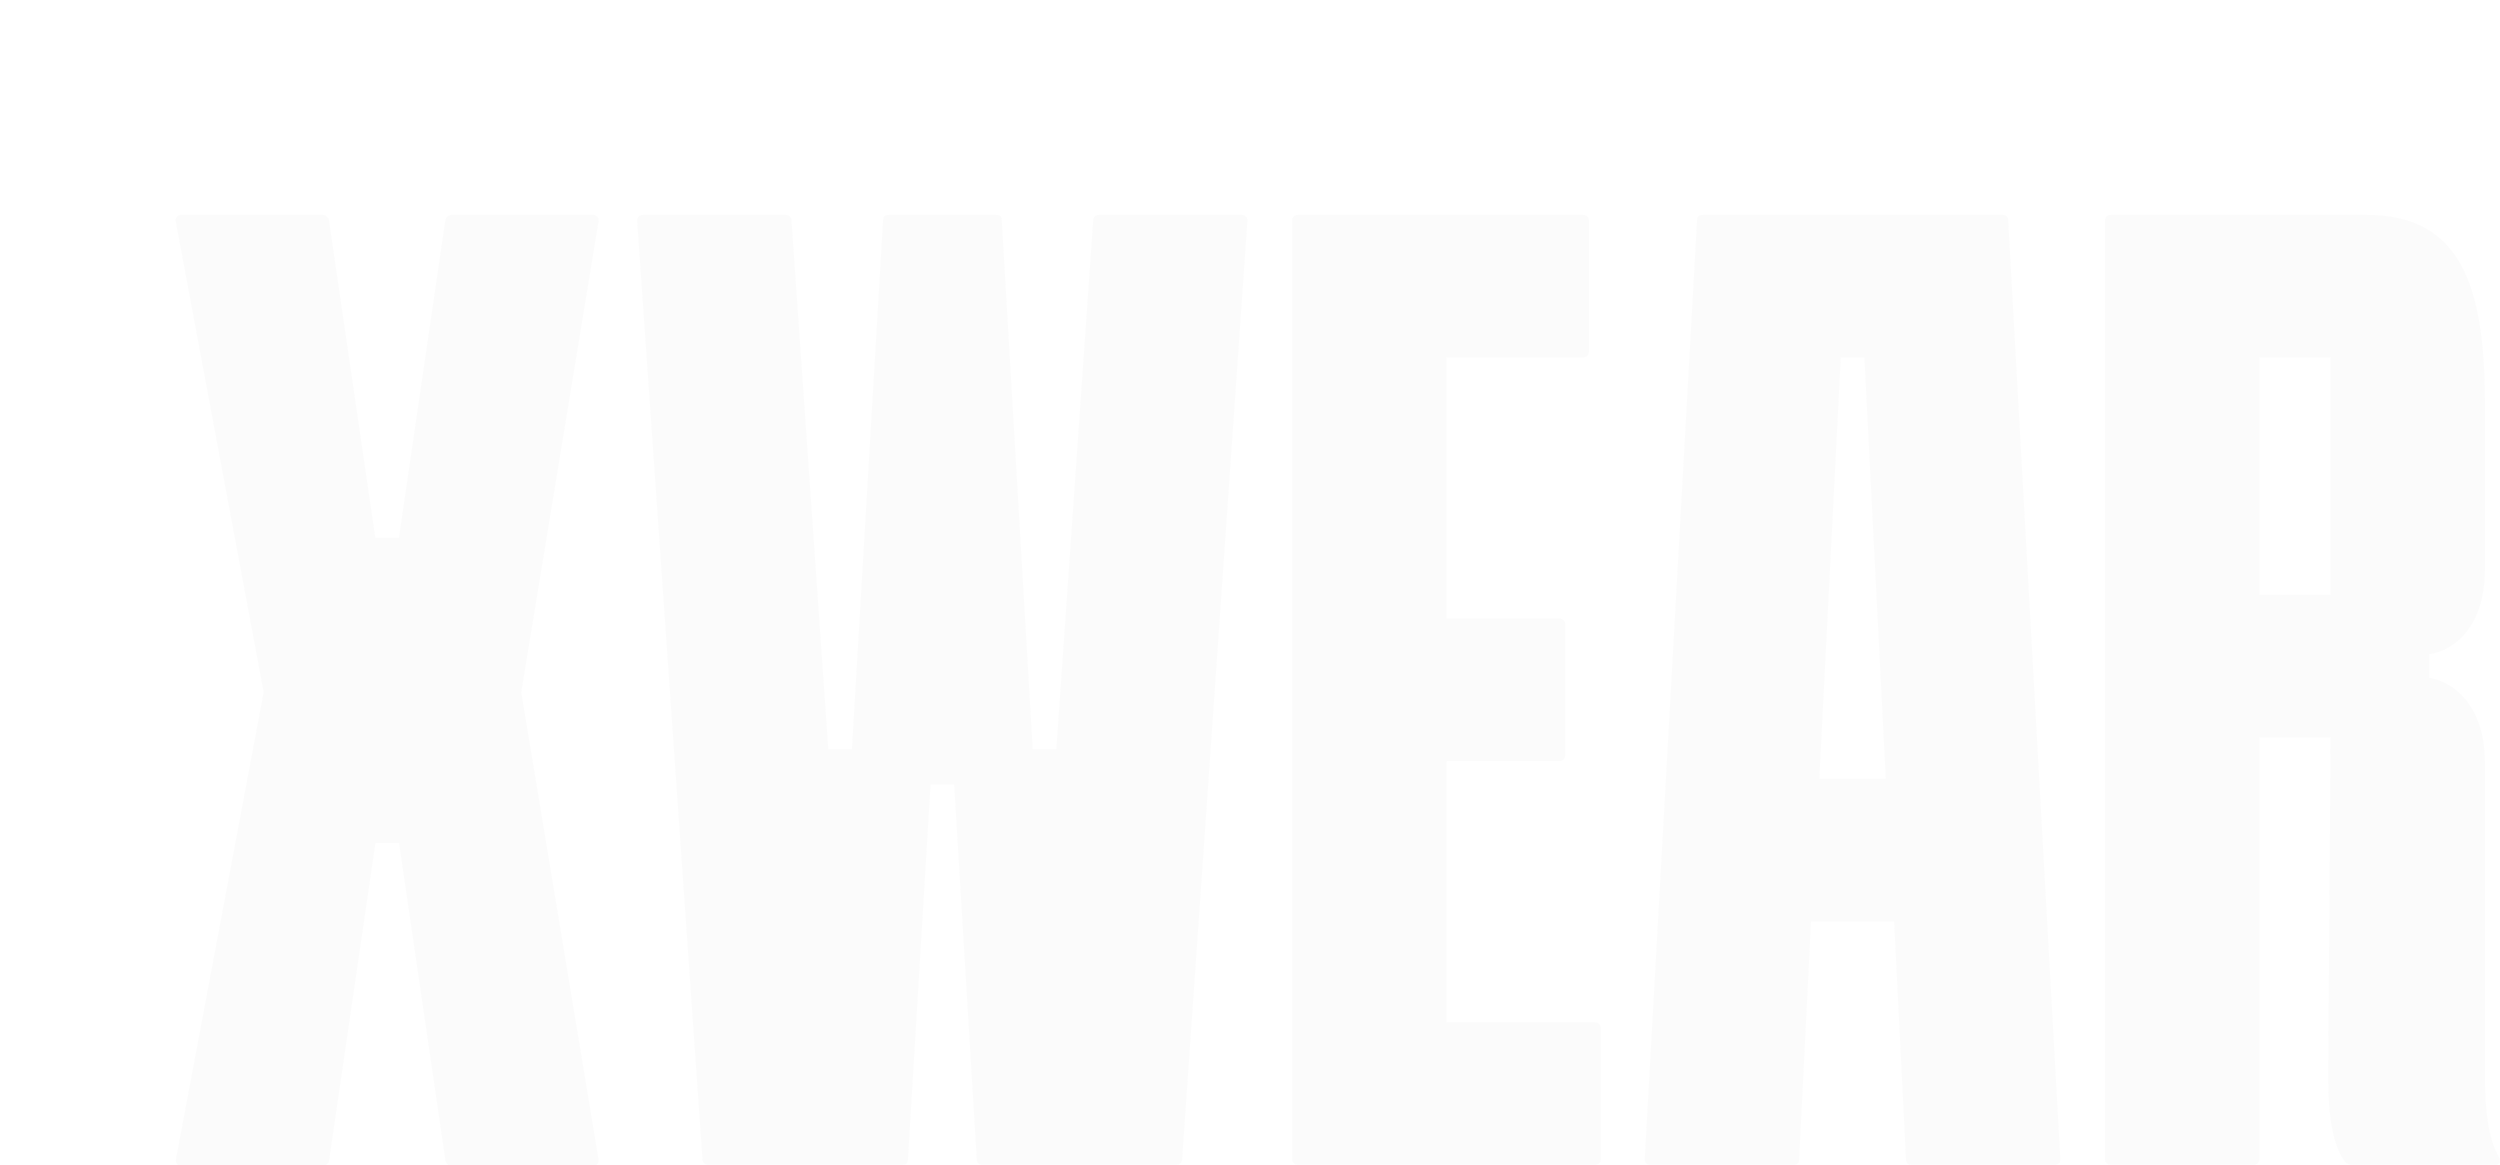 <svg width="1920" height="895" viewBox="0 0 1920 895" fill="none" xmlns="http://www.w3.org/2000/svg">
<mask id="mask0_67_258" style="mask-type:alpha" maskUnits="userSpaceOnUse" x="0" y="0" width="1920" height="895">
<rect width="1920" height="895" fill="#D9D9D9"/>
<rect width="1920" height="895" fill="url(#paint0_linear_67_258)"/>
<rect width="1920" height="895" fill="url(#paint1_radial_67_258)" fill-opacity="0.19"/>
</mask>
<g mask="url(#mask0_67_258)">
<g opacity="0.02">
<path d="M202.509 531.623L135.053 170.478C134.839 169.805 134.798 169.089 134.934 168.396C135.07 167.703 135.378 167.055 135.83 166.513C136.282 165.97 136.864 165.55 137.521 165.292C138.178 165.033 138.89 164.945 139.59 165.034H247.217C248.54 164.931 249.851 165.348 250.872 166.194C251.894 167.041 252.547 168.252 252.692 169.571L288.235 413.046H306.384L341.957 169.571C342.095 168.249 342.745 167.033 343.769 166.185C344.792 165.337 346.107 164.924 347.432 165.034H455.028C455.729 164.947 456.441 165.037 457.098 165.296C457.755 165.555 458.338 165.974 458.792 166.515C459.246 167.056 459.557 167.702 459.697 168.394C459.838 169.087 459.803 169.803 459.596 170.478L400.308 531.623L459.596 889.984C459.809 890.661 459.849 891.381 459.712 892.078C459.574 892.774 459.264 893.425 458.809 893.97C458.354 894.515 457.769 894.938 457.109 895.198C456.448 895.458 455.733 895.548 455.028 895.459H347.523C346.193 895.569 344.874 895.151 343.85 894.297C342.825 893.442 342.178 892.219 342.048 890.891L306.475 647.416H288.325L252.783 890.891C252.645 892.216 251.995 893.434 250.973 894.287C249.95 895.14 248.635 895.561 247.308 895.459H139.742C139.04 895.542 138.328 895.448 137.671 895.185C137.015 894.923 136.435 894.5 135.984 893.956C135.533 893.411 135.225 892.763 135.089 892.069C134.953 891.375 134.992 890.658 135.204 889.984L202.509 531.623Z" fill="#303030"/>
<path d="M489.33 169.57C489.294 168.965 489.388 168.359 489.603 167.793C489.819 167.226 490.152 166.712 490.58 166.283C491.009 165.855 491.523 165.522 492.09 165.306C492.656 165.091 493.262 164.997 493.867 165.033H603.308C603.914 164.998 604.521 165.091 605.089 165.306C605.657 165.522 606.173 165.854 606.604 166.282C607.035 166.71 607.371 167.224 607.59 167.791C607.809 168.357 607.906 168.963 607.876 169.57L636.128 575.392H654.278L678.175 169.57C678.175 165.94 679.99 165.033 682.742 165.033H764.808C767.531 165.033 769.376 165.94 769.376 169.57L793.121 575.392H811.271L839.554 169.57C839.518 168.962 839.612 168.354 839.829 167.785C840.047 167.216 840.383 166.701 840.815 166.271C841.246 165.842 841.765 165.51 842.335 165.296C842.905 165.083 843.514 164.993 844.121 165.033H953.442C954.049 164.993 954.658 165.083 955.228 165.296C955.798 165.51 956.316 165.842 956.748 166.271C957.18 166.701 957.516 167.216 957.733 167.785C957.951 168.354 958.045 168.962 958.009 169.57L907.886 889.983C907.927 890.593 907.836 891.205 907.621 891.777C907.405 892.349 907.07 892.869 906.638 893.302C906.205 893.734 905.685 894.069 905.113 894.285C904.541 894.5 903.929 894.591 903.319 894.55H754.675C751.952 894.55 750.137 893.643 750.137 889.983L732.805 602.616H714.655L697.322 889.983C697.322 893.643 695.507 894.55 692.755 894.55H544.02C543.412 894.586 542.804 894.492 542.235 894.275C541.666 894.057 541.15 893.721 540.721 893.29C540.292 892.858 539.96 892.339 539.746 891.769C539.533 891.199 539.443 890.59 539.482 889.983L489.33 169.57Z" fill="#303030"/>
<path d="M1110.89 584.498V785.11H1224.87C1225.48 785.075 1226.09 785.169 1226.66 785.386C1227.23 785.603 1227.75 785.939 1228.18 786.37C1228.61 786.801 1228.94 787.319 1229.16 787.889C1229.38 788.459 1229.47 789.069 1229.44 789.678V889.984C1229.48 890.594 1229.39 891.206 1229.17 891.778C1228.96 892.351 1228.62 892.87 1228.19 893.303C1227.76 893.735 1227.24 894.07 1226.66 894.286C1226.09 894.501 1225.48 894.592 1224.87 894.552H996.881C996.274 894.587 995.665 894.493 995.097 894.276C994.528 894.058 994.012 893.723 993.583 893.291C993.154 892.859 992.822 892.341 992.608 891.771C992.394 891.2 992.304 890.591 992.344 889.984V169.571C992.309 168.966 992.402 168.36 992.618 167.794C992.833 167.227 993.166 166.713 993.595 166.284C994.024 165.856 994.538 165.523 995.104 165.307C995.671 165.092 996.276 164.998 996.881 165.034H1215.76C1216.37 164.998 1216.97 165.092 1217.54 165.307C1218.11 165.523 1218.62 165.856 1219.05 166.284C1219.48 166.713 1219.81 167.227 1220.03 167.794C1220.24 168.36 1220.34 168.966 1220.3 169.571V269.907C1220.34 270.512 1220.24 271.118 1220.03 271.684C1219.81 272.251 1219.48 272.765 1219.05 273.194C1218.62 273.622 1218.11 273.955 1217.54 274.171C1216.97 274.387 1216.37 274.48 1215.76 274.445H1110.89V475.057H1197.52C1198.13 475.026 1198.74 475.123 1199.3 475.342C1199.87 475.562 1200.38 475.898 1200.81 476.328C1201.24 476.759 1201.57 477.275 1201.79 477.843C1202 478.411 1202.1 479.018 1202.06 479.624V579.931C1202.1 580.538 1202.01 581.147 1201.8 581.717C1201.58 582.287 1201.25 582.805 1200.82 583.237C1200.39 583.669 1199.88 584.005 1199.31 584.222C1198.74 584.44 1198.13 584.534 1197.52 584.498H1110.89Z" fill="#303030"/>
<path d="M1582.32 889.983C1582.32 893.643 1580.51 894.551 1577.79 894.551H1468.34C1465.62 894.551 1463.78 893.643 1463.78 889.983L1454.7 707.611H1390.85L1381.77 889.983C1381.77 893.643 1379.96 894.551 1377.2 894.551H1267.73C1264.98 894.551 1263.17 893.643 1263.17 889.983L1303.31 169.57C1303.31 165.94 1305.12 165.033 1307.84 165.033H1537.74C1540.49 165.033 1542.3 165.94 1542.3 169.57L1582.32 889.983ZM1397.23 598.17H1448.29L1431.86 274.504H1413.71L1397.23 598.17Z" fill="#303030"/>
<path d="M1916.63 894.55H1805.38C1804.25 894.399 1803.17 893.99 1802.23 893.356C1801.28 892.721 1800.5 891.878 1799.93 890.89C1788.07 872.741 1788.07 840.737 1788.07 823.435L1789.89 566.317H1735.17V889.983C1735.21 890.593 1735.12 891.205 1734.9 891.777C1734.69 892.349 1734.35 892.869 1733.92 893.302C1733.49 893.734 1732.97 894.069 1732.4 894.285C1731.82 894.5 1731.21 894.591 1730.6 894.55H1621.19C1620.58 894.591 1619.97 894.5 1619.4 894.285C1618.82 894.069 1618.3 893.734 1617.87 893.302C1617.44 892.869 1617.1 892.349 1616.89 891.777C1616.67 891.205 1616.58 890.593 1616.62 889.983V169.57C1616.59 168.962 1616.68 168.354 1616.9 167.785C1617.12 167.216 1617.45 166.701 1617.88 166.271C1618.32 165.842 1618.83 165.51 1619.4 165.296C1619.97 165.083 1620.58 164.993 1621.19 165.033H1817.23C1890.2 165.033 1908.44 219.723 1908.44 310.924V436.76C1908.44 486.006 1880.15 500.616 1865.57 502.431V520.581C1879.25 522.396 1908.44 536.976 1908.44 586.221V823.344C1908.44 838.832 1908.44 870.744 1919.39 888.985C1919.83 889.484 1920.11 890.103 1920.19 890.763C1920.28 891.422 1920.17 892.093 1919.87 892.689C1919.58 893.286 1919.11 893.781 1918.54 894.112C1917.96 894.443 1917.3 894.596 1916.63 894.55ZM1789.89 456.846V274.444H1735.17V456.846H1789.89Z" fill="#303030"/>
</g>
</g>
<defs>
<linearGradient id="paint0_linear_67_258" x1="1984.84" y1="1050.88" x2="960.904" y2="889.271" gradientUnits="userSpaceOnUse">
<stop stop-color="#BCBFC7"/>
<stop offset="1" stop-color="#D5D7DC"/>
</linearGradient>
<radialGradient id="paint1_radial_67_258" cx="0" cy="0" r="1" gradientUnits="userSpaceOnUse" gradientTransform="translate(324.626 3.62046e-05) rotate(50.473) scale(1286.46 1269.68)">
<stop stop-color="white"/>
<stop offset="1" stop-color="white" stop-opacity="0"/>
</radialGradient>
</defs>
</svg>
